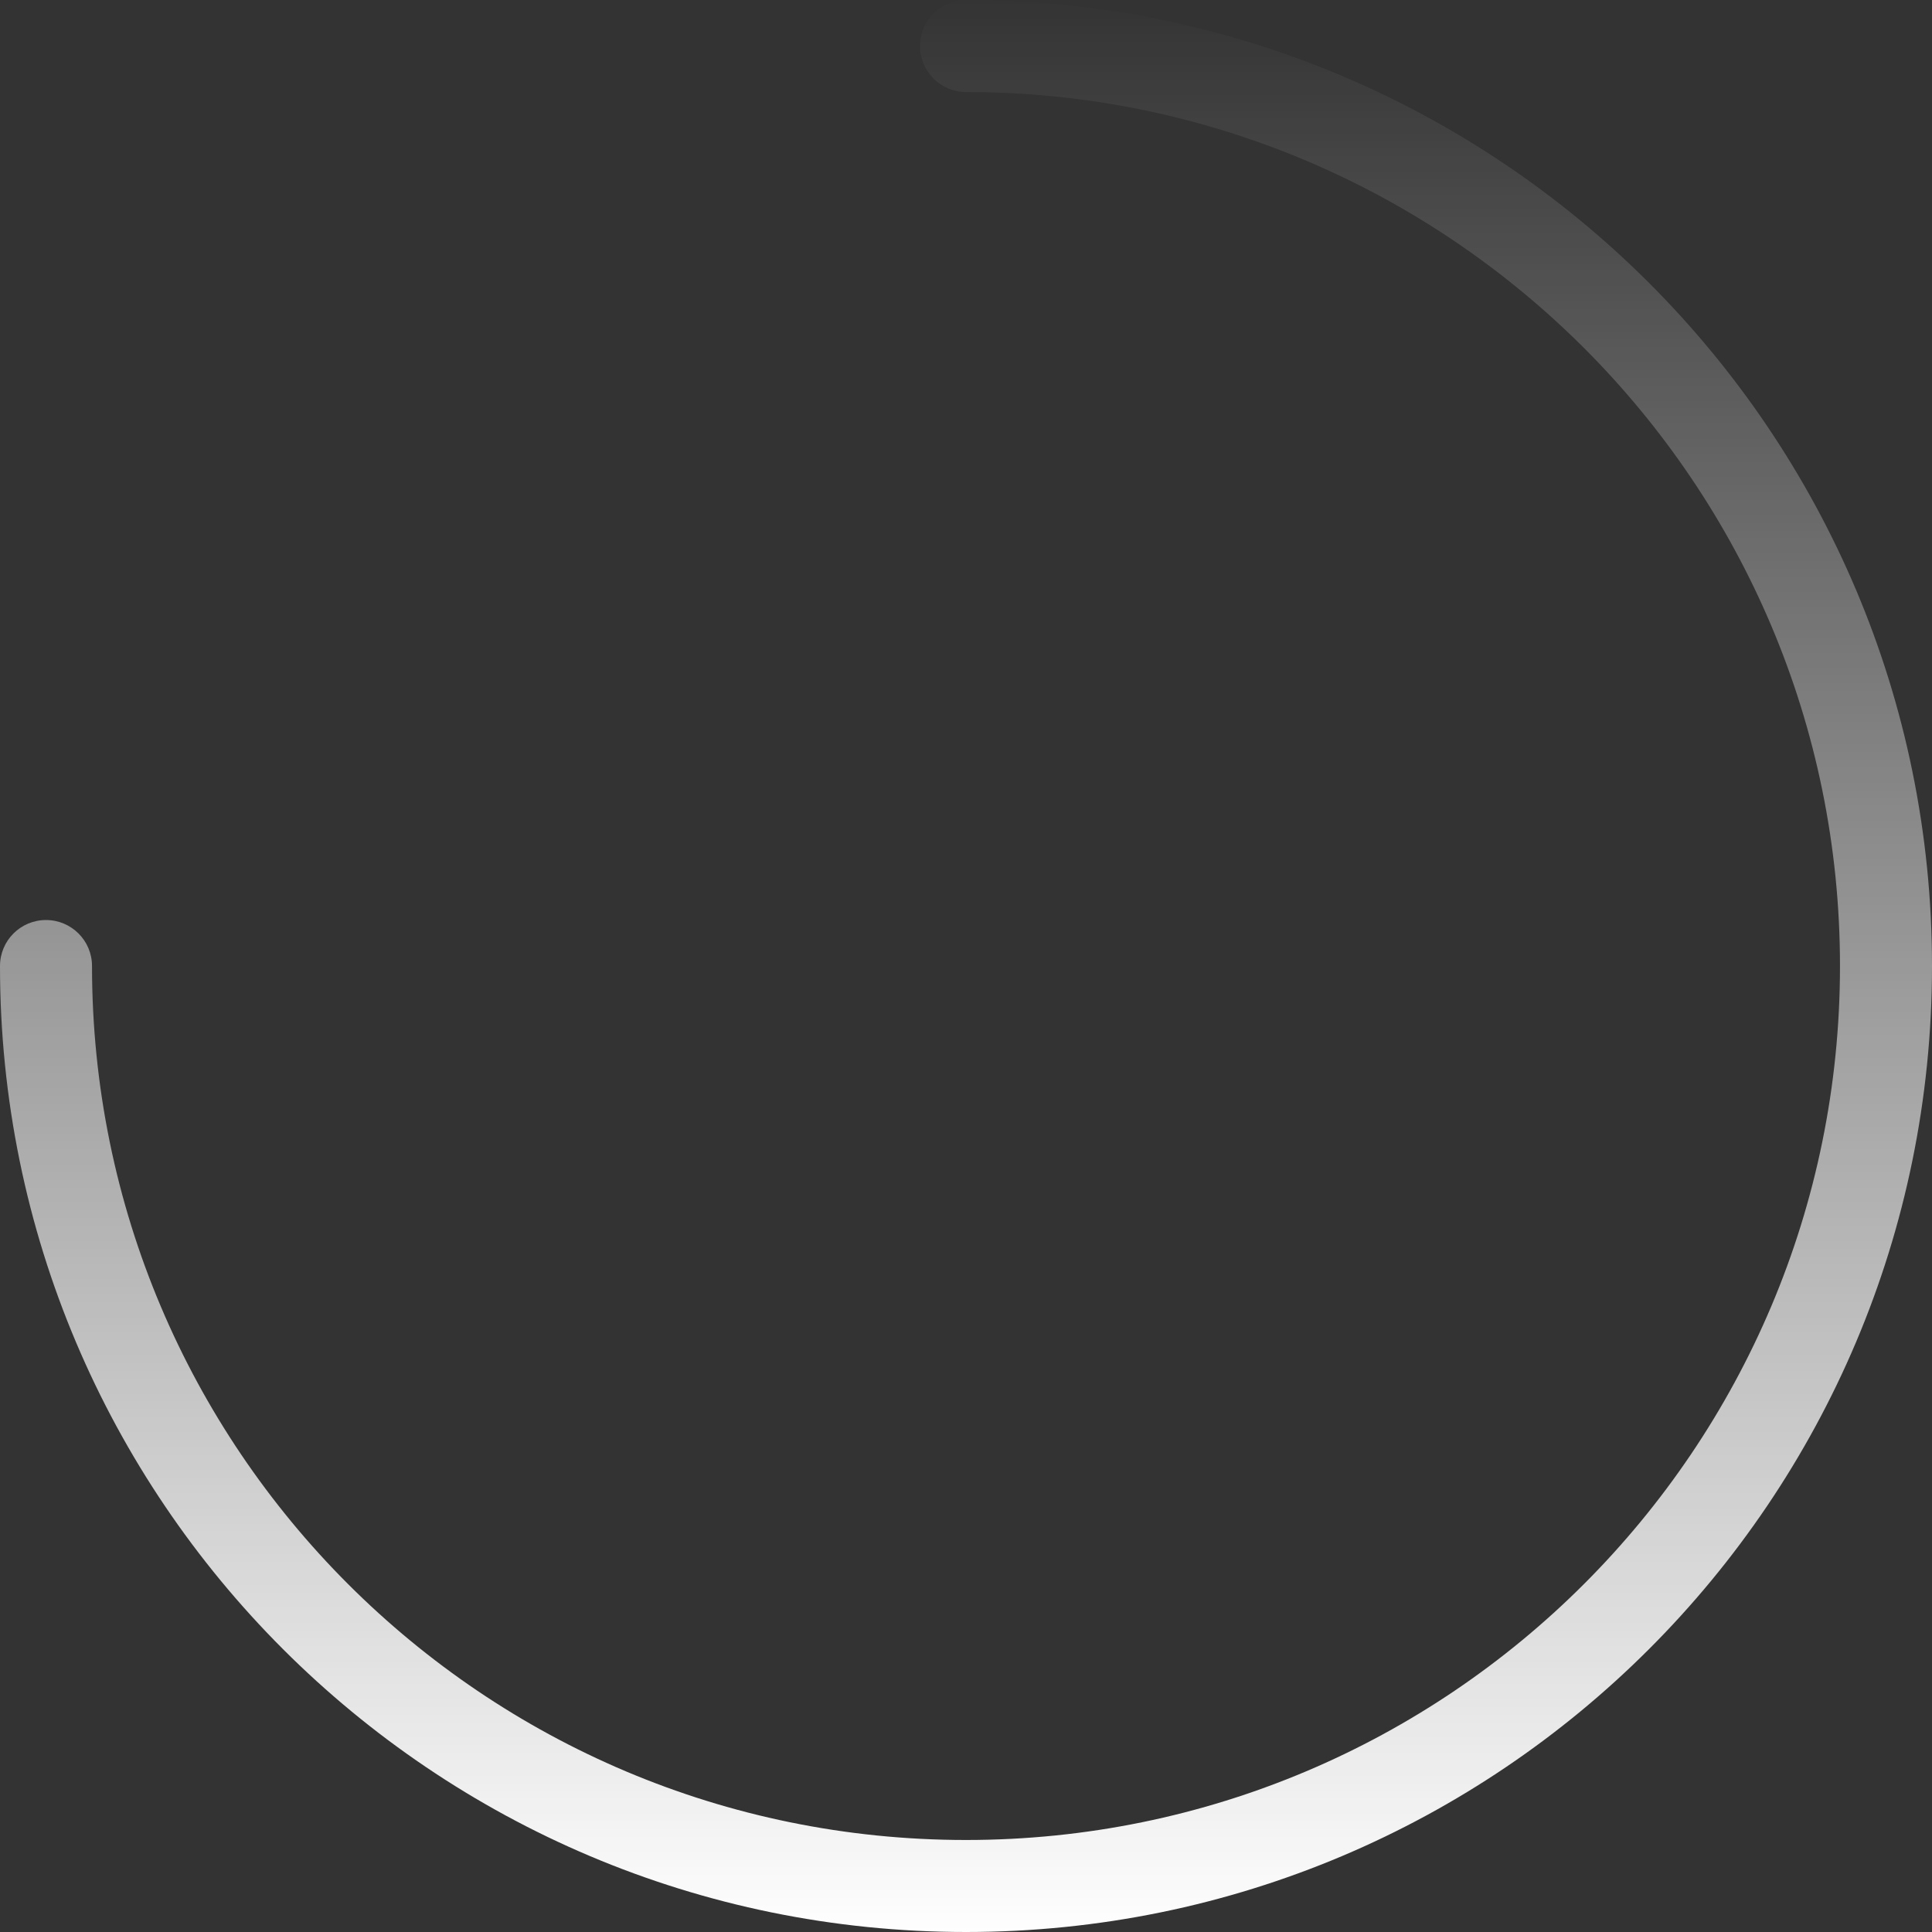 <svg width="100%" height="100%" viewBox="0 0 40 40">
  <rect x="0" y="0" width="40" height="40" fill="#333333" stroke="none"/>
  <defs>
    <linearGradient id="loader-gradient" x1="50%" y1="0%" x2="50%" y2="100%">
      <stop offset="0%" stop-color="#fff" stop-opacity="0"></stop>
      <stop offset="100%" stop-color="#fff" stop-opacity="1"></stop>
    </linearGradient>
  </defs>
  <g stroke="none" stroke-width="1" fill="none" fill-rule="evenodd">
    <path fill="url(#loader-gradient)"
      d="M20,0 C31.046,0 40,8.954 40,20 C40,31.046 31.046,40 20,40 C8.954,40 0,31.046 0,20 C0,19.474 0.426,19.048 0.952,19.048 C1.478,19.048 1.905,19.474 1.905,20 C1.905,29.994 10.006,38.095 20,38.095 C29.994,38.095 38.095,29.994 38.095,20 C38.095,10.006 29.994,1.905 20,1.905 C19.474,1.905 19.048,1.478 19.048,0.952 C19.048,0.426 19.474,0 20,0 Z"
      fill-rule="nonzero"></path>
  </g>
</svg>
